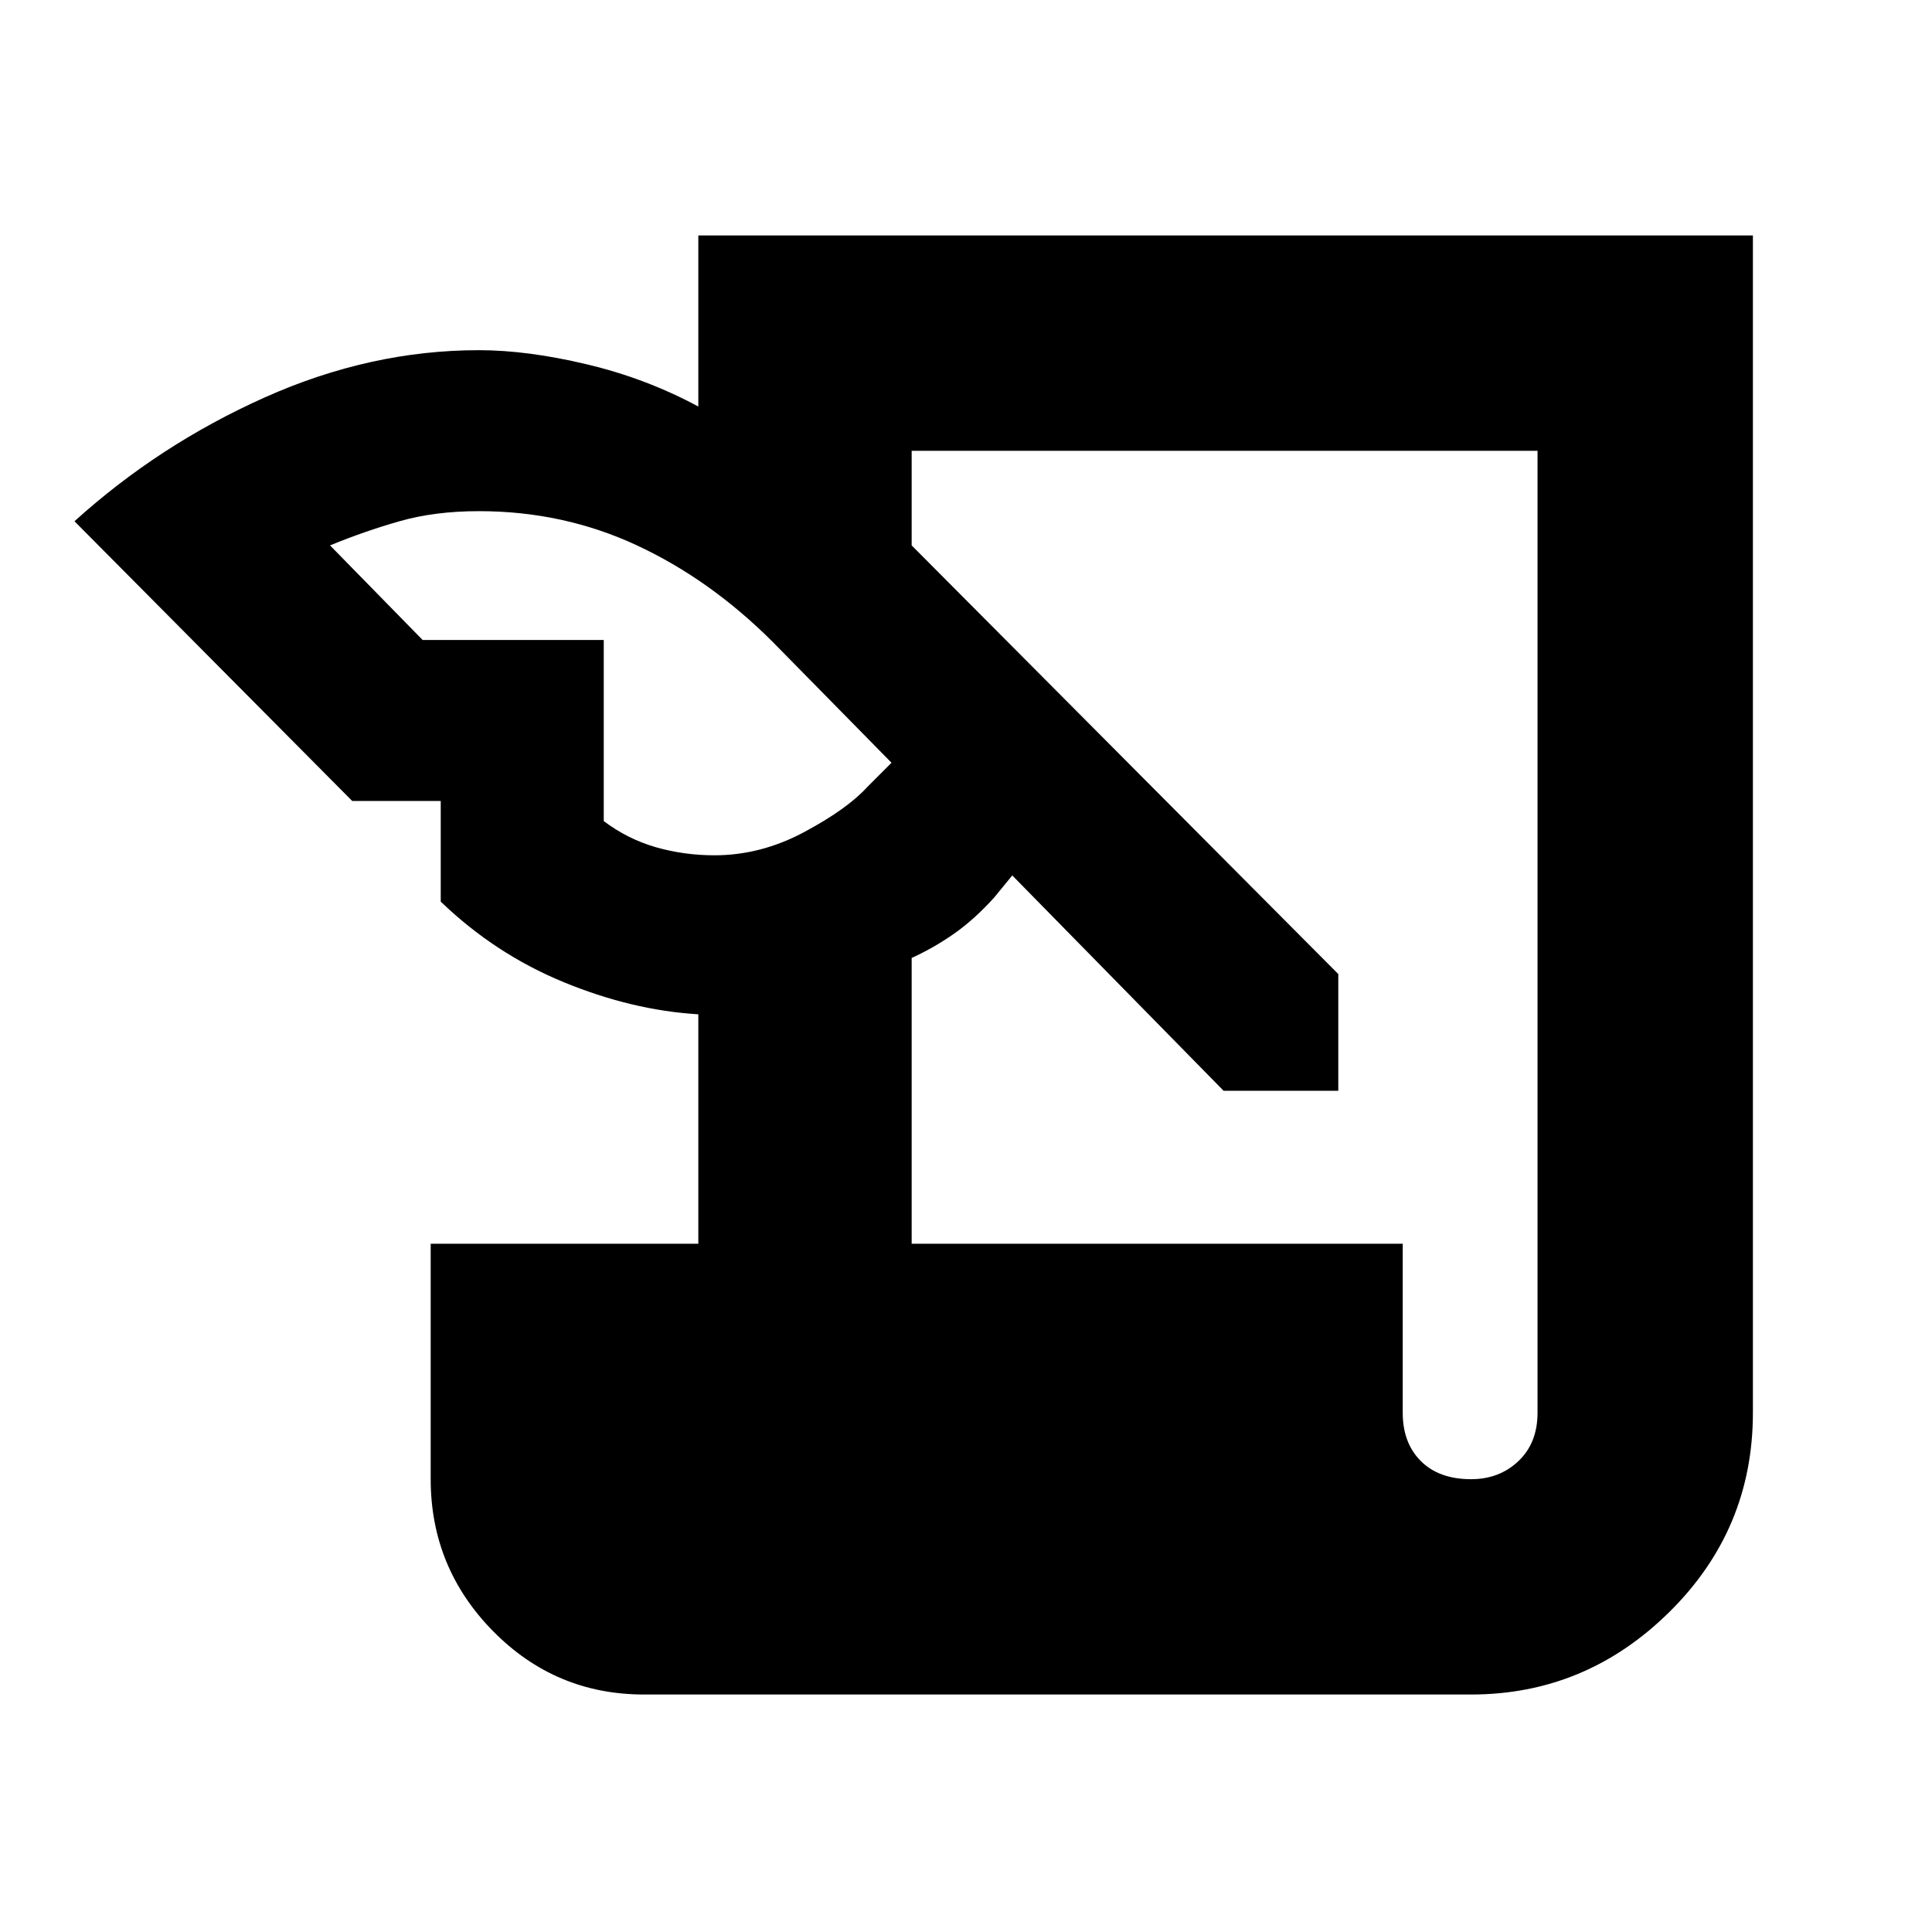 <svg xmlns="http://www.w3.org/2000/svg" height="40" width="40"><path d="M13.333 35.083q-1.833 0-3.125-1.312-1.291-1.313-1.291-3.146V25.75h5.541V21q-1.375-.083-2.791-.667-1.417-.583-2.542-1.666v-2.084H7.292l-5.75-5.791q1.75-1.584 3.937-2.563 2.188-.979 4.438-.979 1 0 2.229.292 1.229.291 2.312.875V4.875h21.834V29.25q0 2.417-1.73 4.125-1.729 1.708-4.104 1.708Zm5.542-9.333h10.167v3.5q0 .625.375 1t1.041.375q.584 0 .98-.375.395-.375.395-1V9.333H18.875v1.959l8.833 8.875v2.416h-2.375l-4.375-4.458-.375.458q-.416.459-.833.75-.417.292-.875.5ZM8.75 13.25h3.75V17q.5.375 1.083.542.584.166 1.209.166.958 0 1.854-.479.896-.479 1.312-.937l.5-.5-2.458-2.5q-1.292-1.292-2.812-2-1.521-.709-3.271-.709-.917 0-1.646.209-.729.208-1.438.5Z"/></svg>